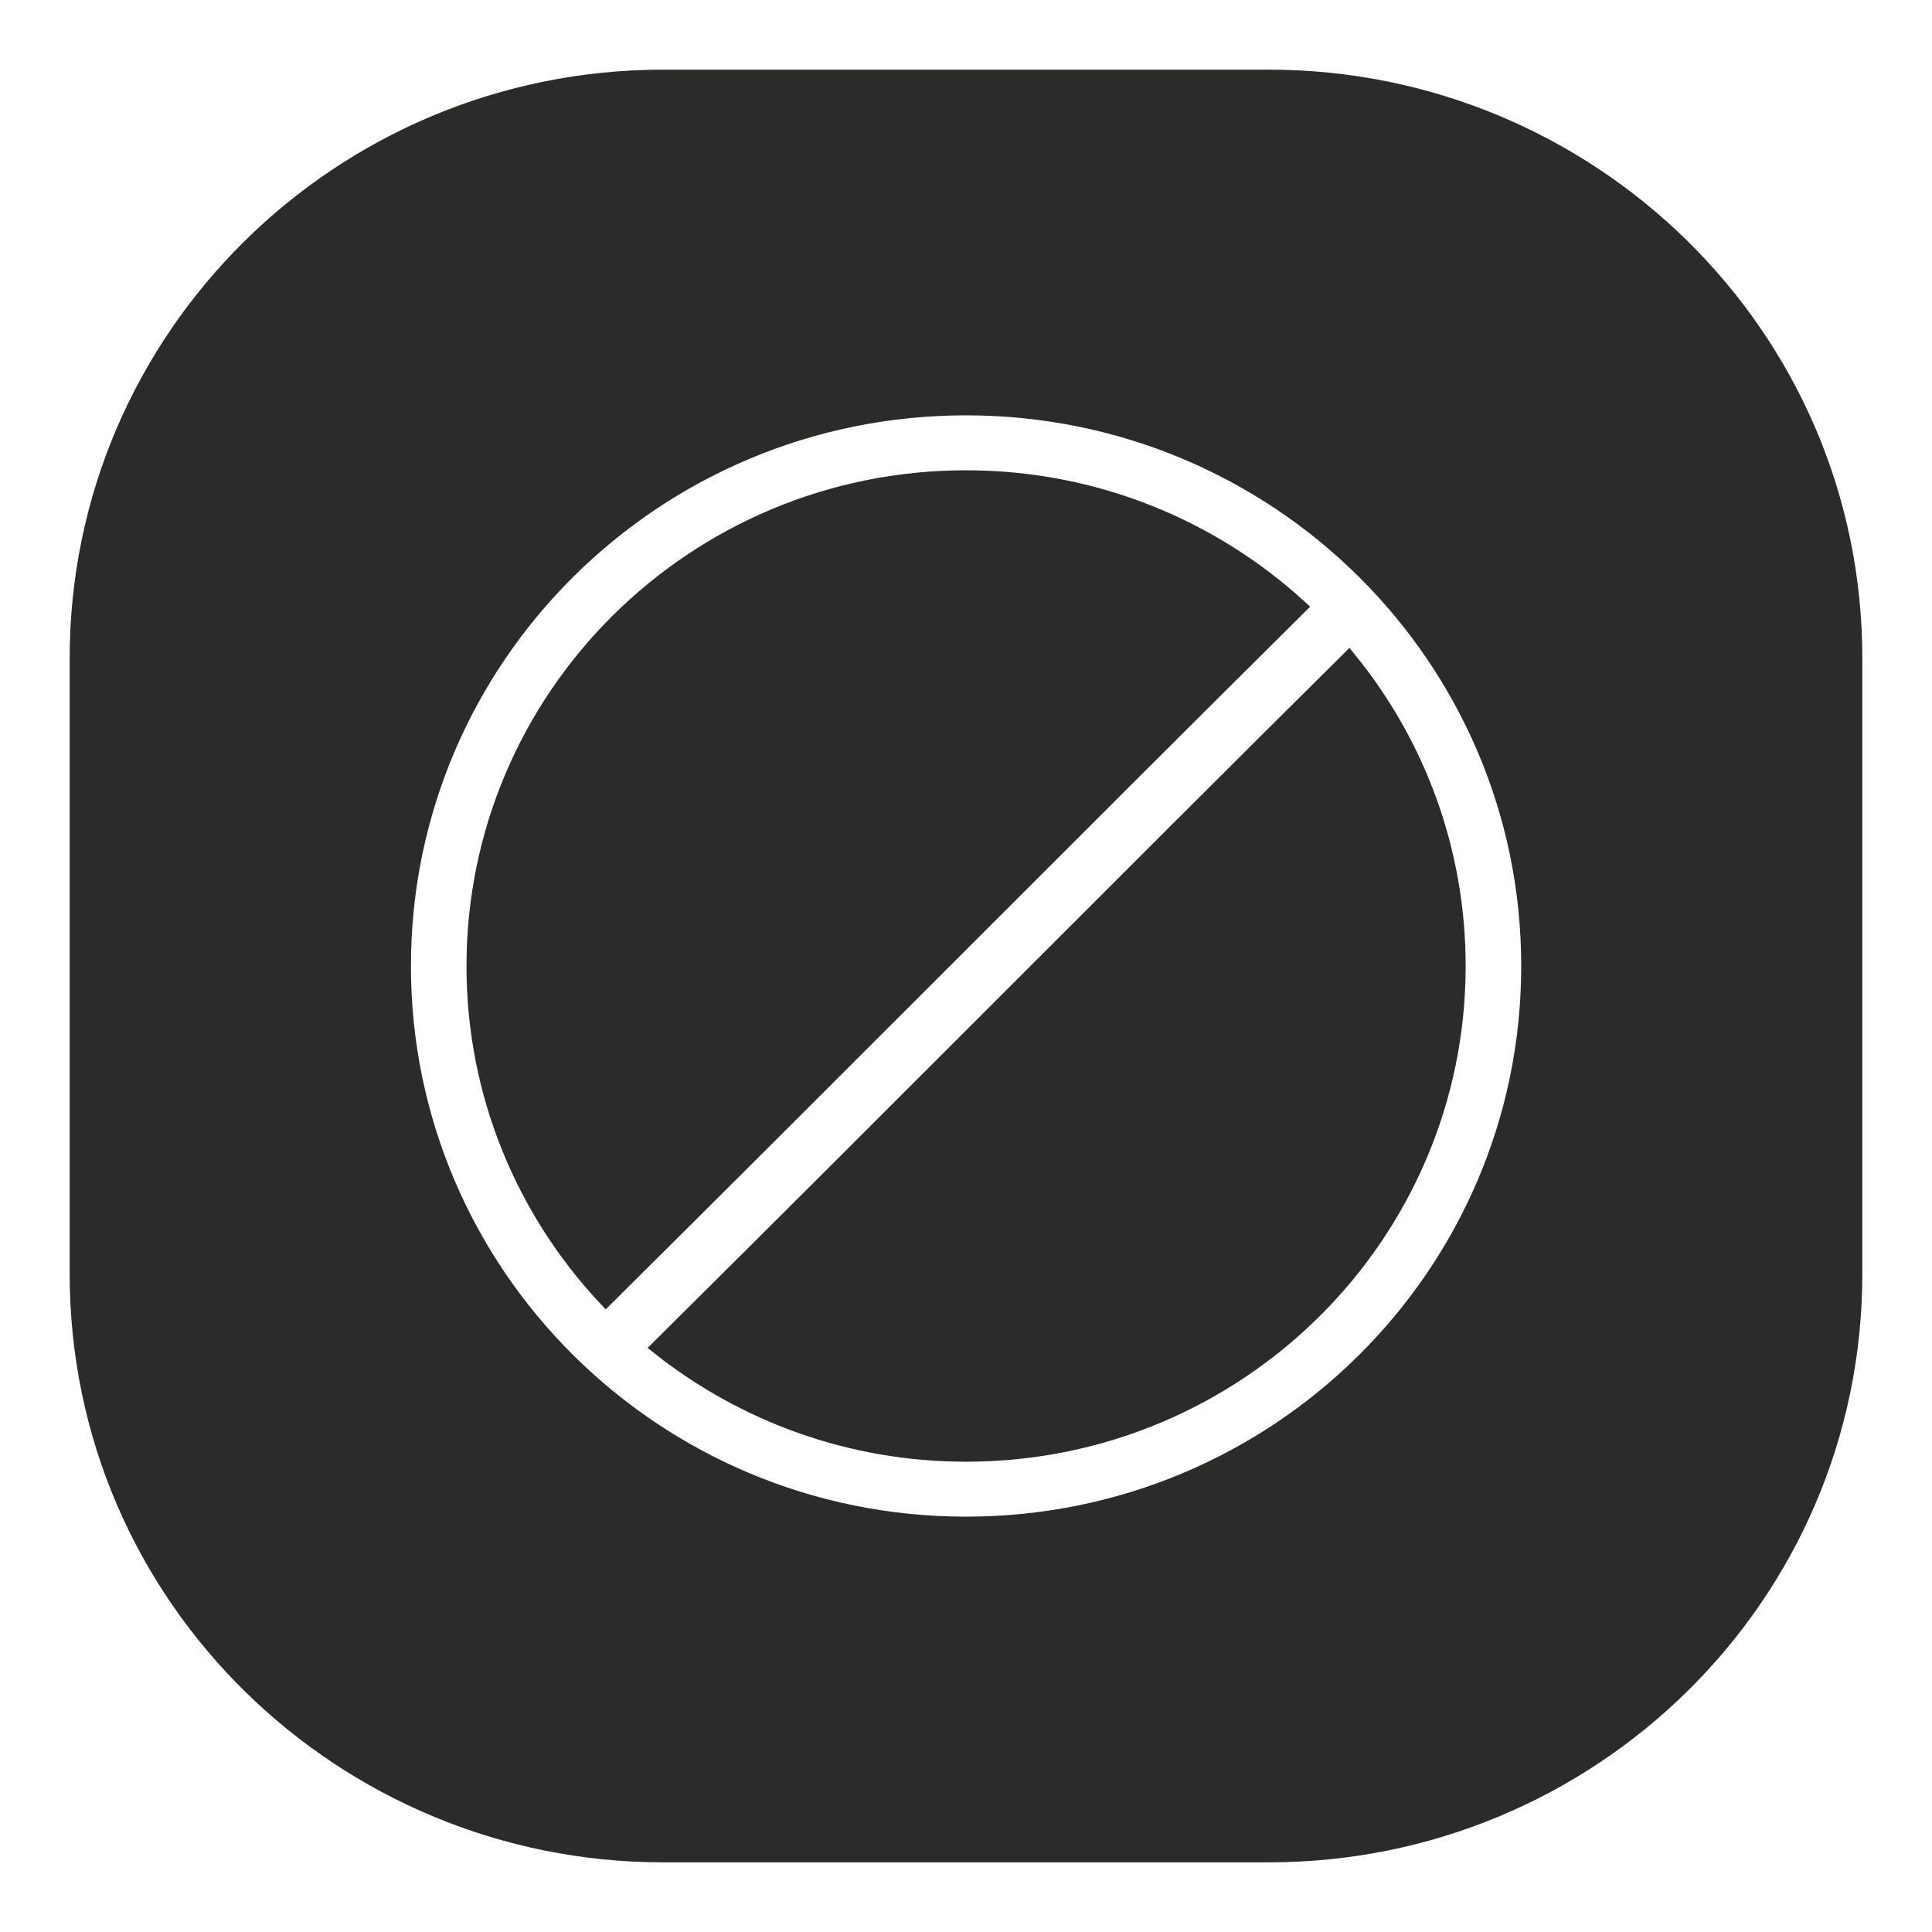 <svg width="25" height="25" viewBox="0 0 25 25" fill="none" xmlns="http://www.w3.org/2000/svg">
<path fill-rule="evenodd" clip-rule="evenodd" d="M5.219 12.5C5.219 8.509 8.479 5.276 12.501 5.276C16.523 5.276 19.783 8.509 19.783 12.5C19.783 16.491 16.523 19.724 12.501 19.724C8.479 19.724 5.219 16.491 5.219 12.5ZM1 8.518V16.482C1 20.684 4.442 24 8.58 24H16.422C20.577 24 24 20.668 24 16.482V8.518C24 4.31 20.55 1 16.422 1H8.58C4.4 1 1 4.363 1 8.518V8.518ZM12.501 6.184C8.985 6.184 6.135 9.012 6.135 12.5C6.135 14.163 6.782 15.674 7.84 16.802C10.85 13.816 13.789 10.851 16.811 7.853C15.676 6.818 14.163 6.184 12.501 6.184V6.184ZM17.454 8.53C14.459 11.501 11.536 14.45 8.528 17.434C9.618 18.297 10.998 18.816 12.501 18.816C16.017 18.816 18.867 15.988 18.867 12.5C18.867 10.997 18.338 9.615 17.454 8.53Z" fill="#2B2B2A" stroke="#2B2B2A" stroke-width="0.197" stroke-miterlimit="22.926"/>
</svg>
